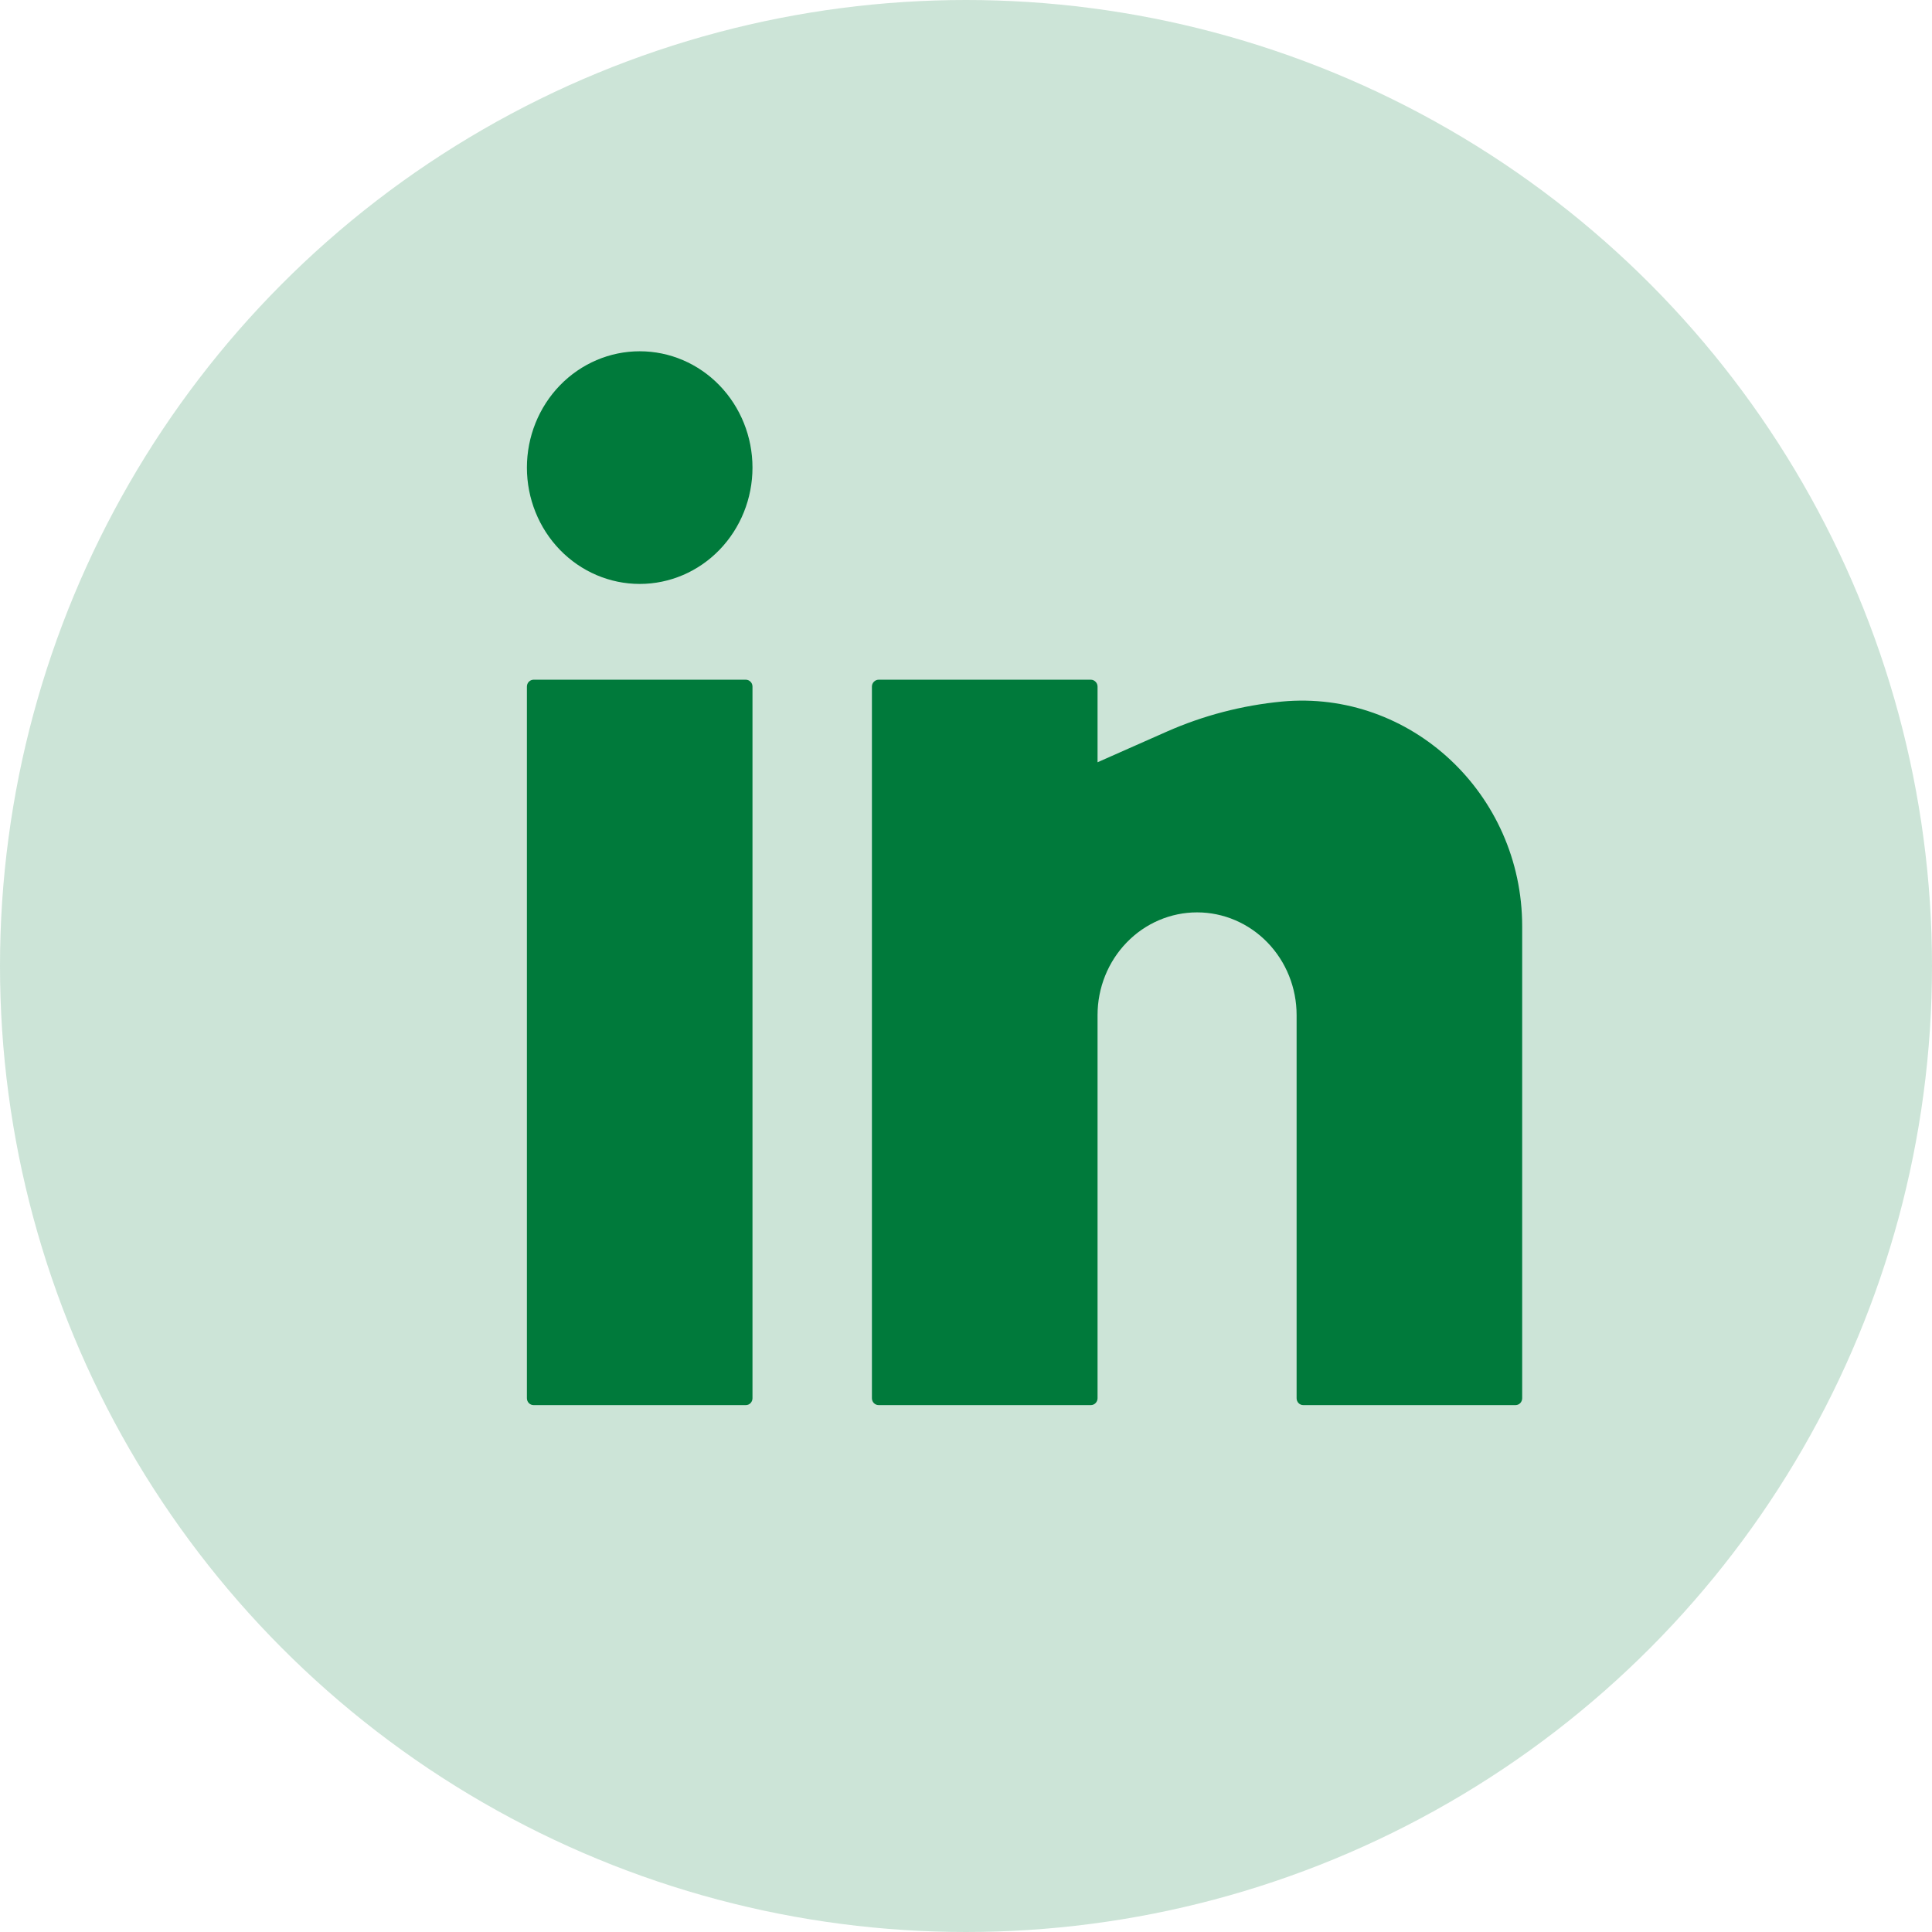 <svg width="33" height="33" viewBox="0 0 33 33" fill="none" xmlns="http://www.w3.org/2000/svg">
<g clip-path="url(#clip0_5681_8)">
<circle opacity="0.2" cx="16.5" cy="16.5" r="16.5" fill="#007A3B"/>
<path d="M10.927 6C10.416 6 9.926 6.209 9.564 6.582C9.203 6.955 9 7.46 9 7.987C9 8.514 9.203 9.019 9.564 9.392C9.926 9.765 10.416 9.974 10.927 9.974C11.438 9.974 11.928 9.765 12.289 9.392C12.65 9.019 12.853 8.514 12.853 7.987C12.853 7.46 12.65 6.955 12.289 6.582C11.928 6.209 11.438 6 10.927 6ZM9.113 11.61C9.083 11.61 9.054 11.623 9.033 11.645C9.012 11.666 9 11.696 9 11.727V23.883C9 23.948 9.051 24 9.113 24H12.74C12.77 24 12.799 23.988 12.82 23.966C12.841 23.944 12.853 23.914 12.853 23.883V11.727C12.853 11.696 12.841 11.666 12.82 11.645C12.799 11.623 12.77 11.61 12.74 11.61H9.113ZM15.007 11.61C14.977 11.61 14.948 11.623 14.927 11.645C14.905 11.666 14.893 11.696 14.893 11.727V23.883C14.893 23.948 14.944 24 15.007 24H18.633C18.663 24 18.692 23.988 18.713 23.966C18.735 23.944 18.747 23.914 18.747 23.883V17.338C18.747 16.873 18.926 16.427 19.245 16.098C19.563 15.769 19.996 15.584 20.447 15.584C20.898 15.584 21.33 15.769 21.649 16.098C21.968 16.427 22.147 16.873 22.147 17.338V23.883C22.147 23.948 22.197 24 22.26 24H25.887C25.917 24 25.946 23.988 25.967 23.966C25.988 23.944 26 23.914 26 23.883V15.823C26 13.553 24.087 11.779 21.897 11.983C21.22 12.048 20.556 12.22 19.931 12.496L18.747 13.02V11.727C18.747 11.696 18.735 11.666 18.713 11.645C18.692 11.623 18.663 11.61 18.633 11.61H15.007Z" fill="#007A3B"/>
</g>
<defs>
<clipPath id="clip0_5681_8">
<rect width="33" height="33" fill="white"/>
</clipPath>
</defs>
</svg>
